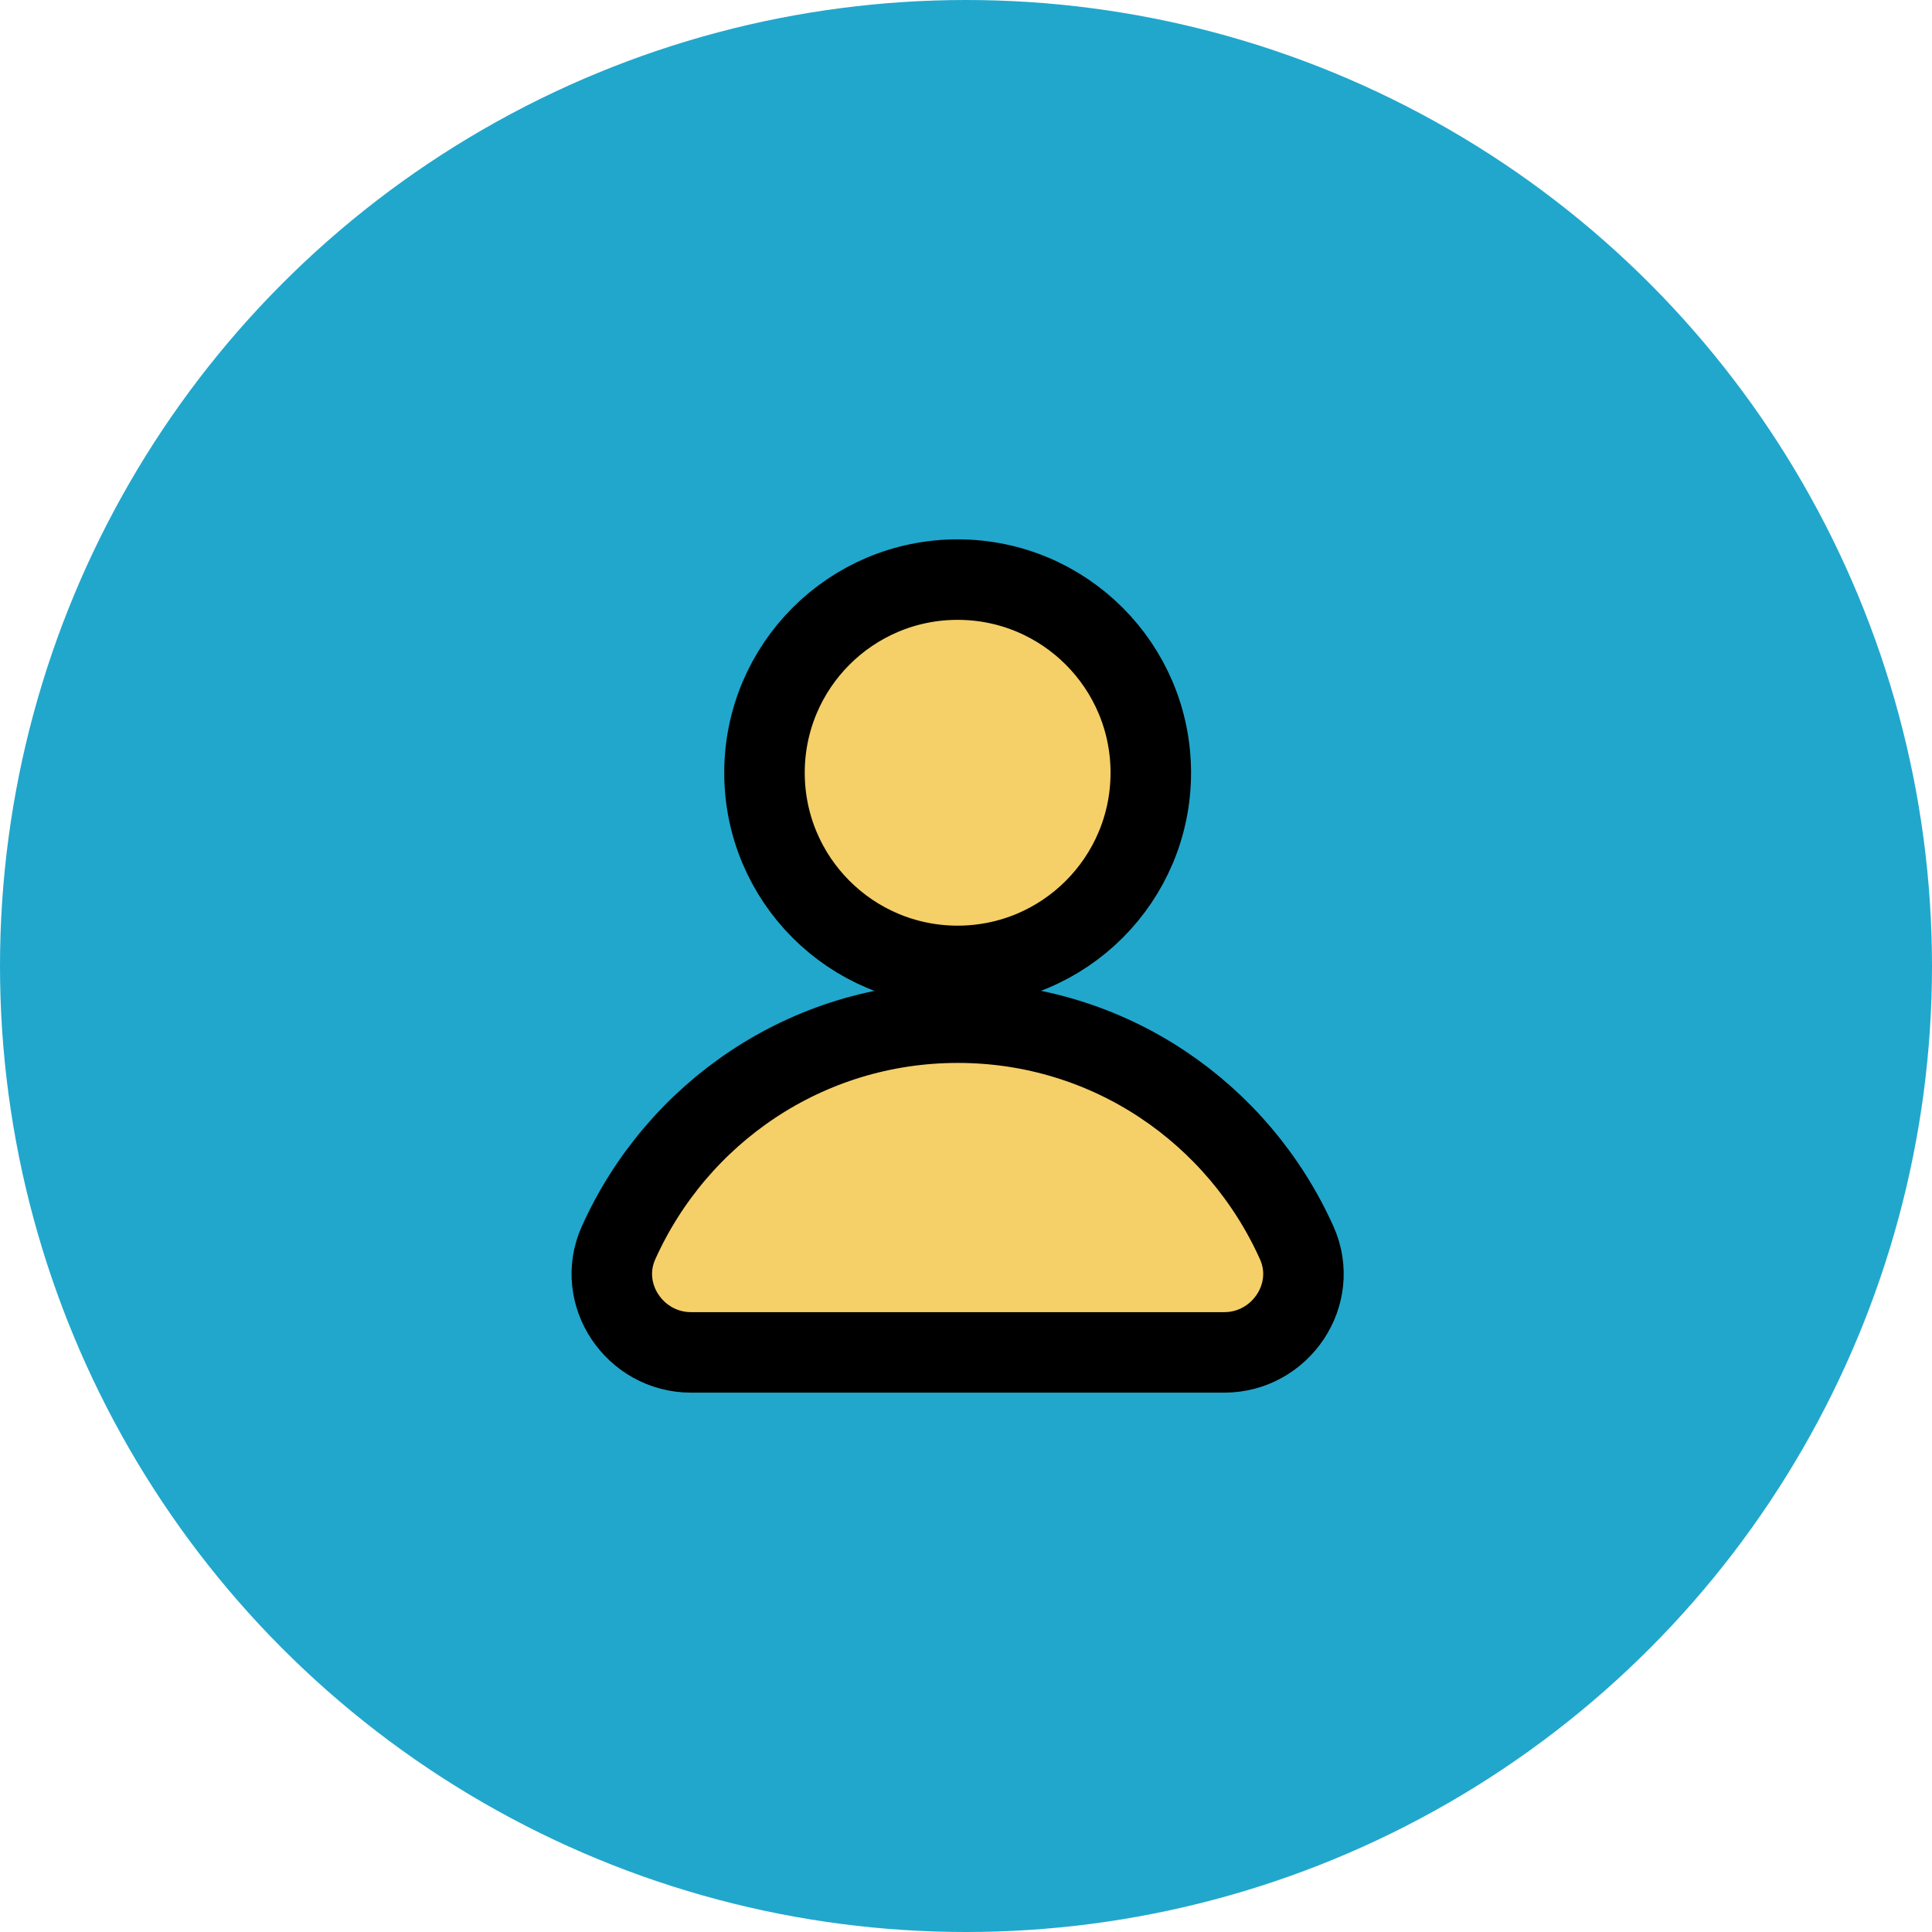 <svg width="60" height="60" viewBox="0 0 60 60" fill="none" xmlns="http://www.w3.org/2000/svg">
    <circle cx="30" cy="30" r="30" fill="#21A7CC"/>
    <path d="M29.74 29.997C33.053 29.997 35.739 27.311 35.739 23.999C35.739 20.686 33.053 18 29.74 18C26.427 18 23.742 20.686 23.742 23.999C23.742 27.311 26.427 29.997 29.74 29.997Z" fill="#F5CF68" stroke="black" stroke-width="2.5" stroke-linecap="round" stroke-linejoin="round"/>
    <path d="M38.017 42C39.768 42 40.987 40.197 40.272 38.6C38.463 34.571 34.451 31.76 29.746 31.76C25.041 31.76 21.017 34.571 19.208 38.6C18.493 40.197 19.712 42 21.463 42H38.017Z" fill="#F5CF68" stroke="black" stroke-width="2.5" stroke-linecap="round" stroke-linejoin="round"/>
    </svg>
